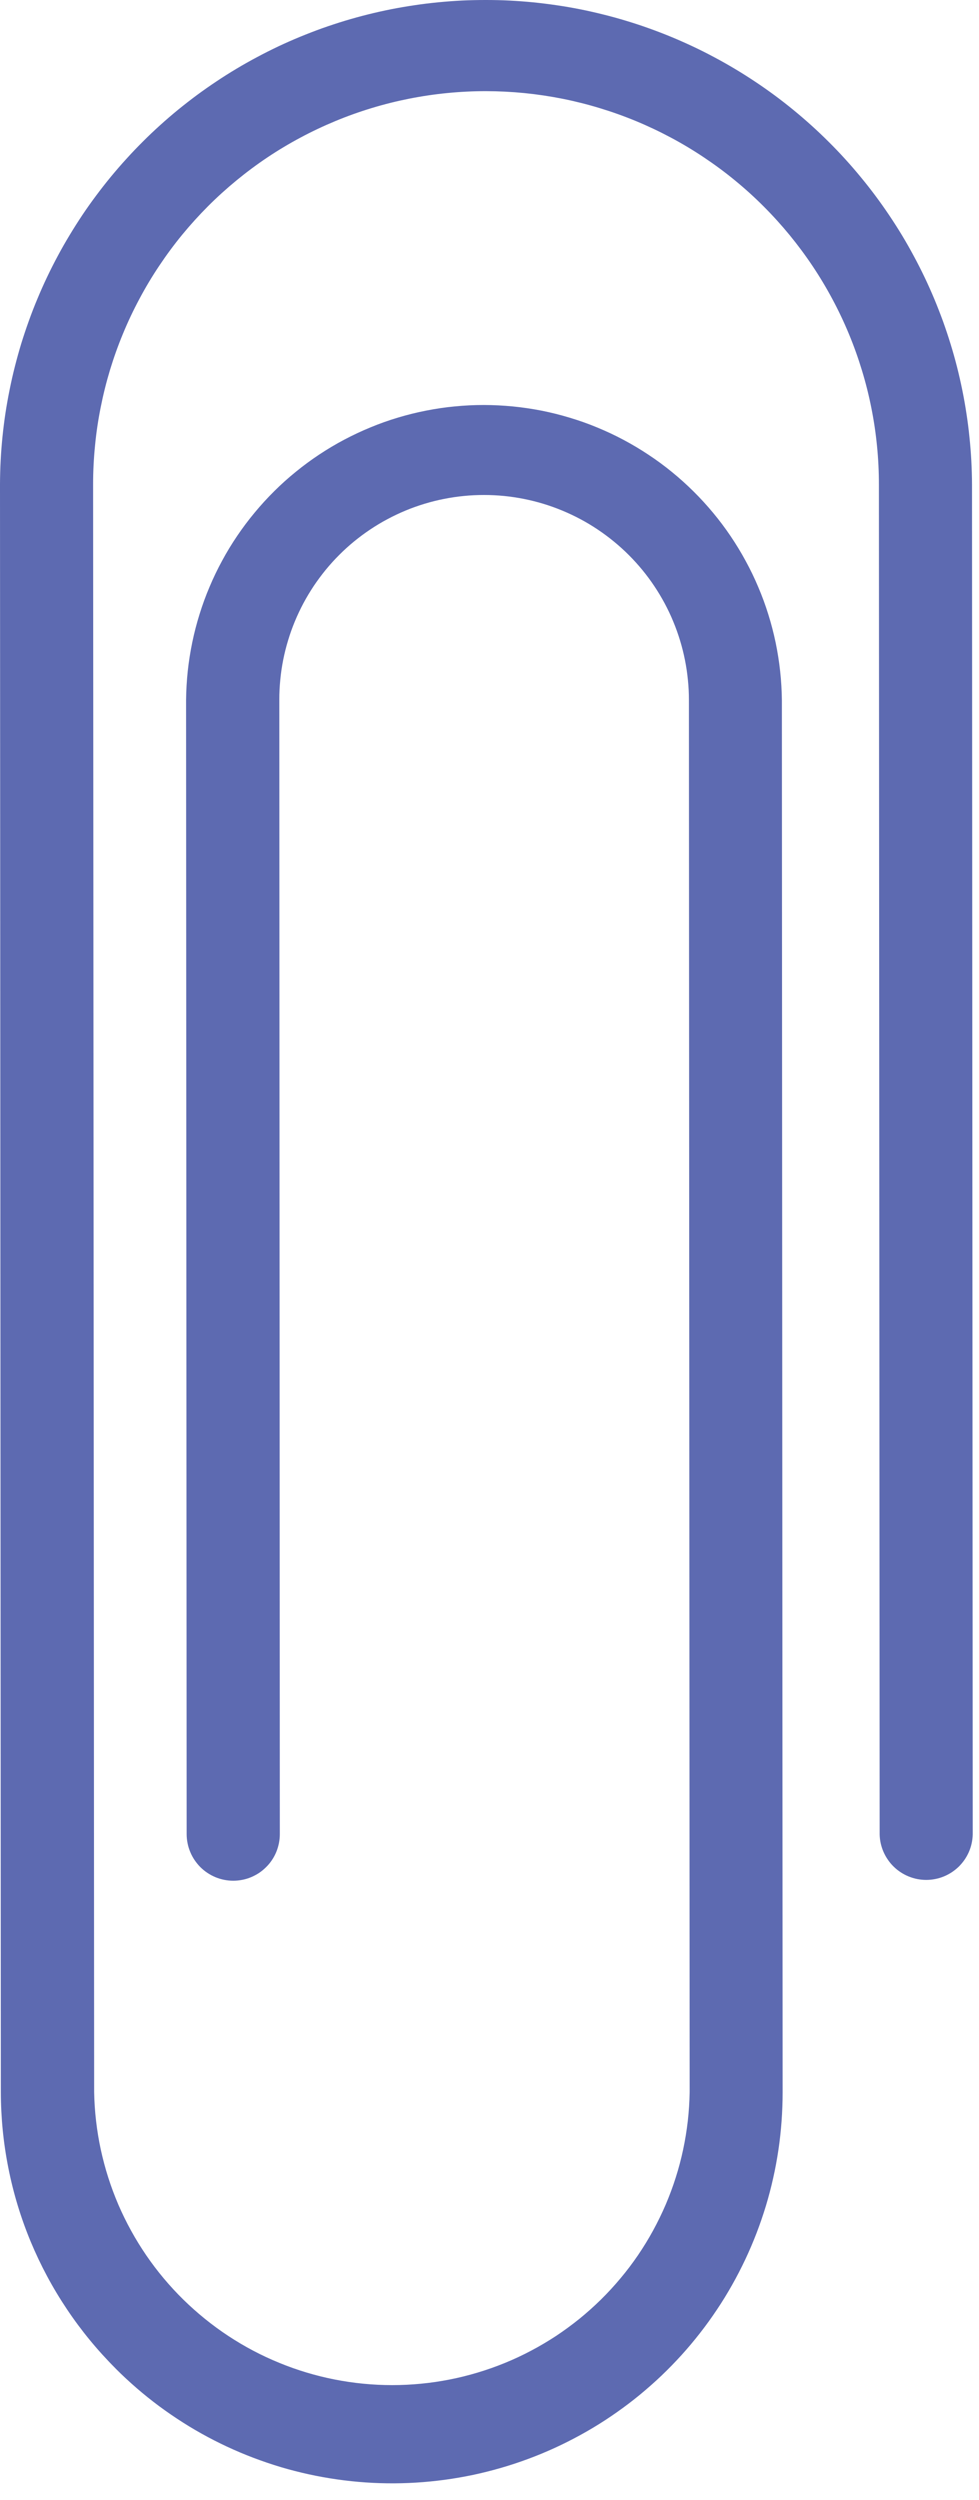 <svg width="29" height="74" viewBox="0 0 29 74" fill="none" xmlns="http://www.w3.org/2000/svg">
<path d="M3.424 70.103C2.886 69.566 2.405 68.981 1.982 68.349C1.559 67.718 1.201 67.05 0.909 66.349C0.617 65.646 0.397 64.922 0.249 64.176C0.1 63.431 0.026 62.678 0.025 61.917L0 14.33C0.001 14.095 0.008 13.86 0.02 13.626C0.032 13.391 0.05 13.157 0.074 12.922C0.098 12.689 0.127 12.456 0.162 12.224C0.198 11.991 0.239 11.76 0.286 11.53C0.332 11.3 0.384 11.07 0.442 10.843C0.5 10.615 0.563 10.389 0.631 10.164C0.701 9.939 0.775 9.717 0.855 9.496C0.934 9.275 1.019 9.056 1.11 8.84C1.2 8.623 1.296 8.408 1.397 8.196C1.498 7.984 1.604 7.774 1.716 7.567C1.826 7.36 1.943 7.157 2.065 6.955C2.186 6.754 2.312 6.556 2.442 6.361C2.573 6.166 2.709 5.974 2.85 5.786C2.99 5.598 3.135 5.413 3.284 5.232C3.434 5.051 3.587 4.873 3.746 4.7C3.903 4.526 4.066 4.356 4.232 4.191C4.398 4.024 4.569 3.863 4.743 3.706C4.917 3.548 5.096 3.395 5.278 3.246C5.46 3.098 5.645 2.954 5.834 2.814C6.023 2.675 6.215 2.54 6.411 2.41C6.606 2.279 6.805 2.154 7.006 2.034C7.208 1.913 7.413 1.798 7.62 1.688C7.827 1.577 8.037 1.472 8.249 1.371C8.462 1.271 8.676 1.177 8.894 1.087C9.111 0.998 9.331 0.913 9.551 0.834C9.773 0.756 9.996 0.682 10.221 0.614C10.446 0.546 10.672 0.484 10.9 0.427C11.128 0.37 11.358 0.319 11.588 0.273C11.818 0.228 12.05 0.188 12.283 0.154C12.514 0.119 12.748 0.091 12.982 0.068C13.215 0.045 13.45 0.028 13.684 0.016C13.919 0.005 14.154 0 14.389 0C14.624 0 14.859 0.005 15.094 0.017C15.328 0.029 15.563 0.046 15.796 0.069C16.031 0.093 16.264 0.122 16.496 0.156C16.728 0.19 16.96 0.23 17.191 0.276C17.422 0.322 17.65 0.374 17.878 0.431C18.107 0.488 18.333 0.55 18.558 0.619C18.783 0.687 19.006 0.76 19.228 0.84C19.449 0.919 19.668 1.003 19.886 1.093C20.103 1.183 20.317 1.278 20.53 1.378C20.743 1.478 20.953 1.584 21.16 1.695C21.368 1.805 21.572 1.921 21.775 2.042C21.976 2.162 22.175 2.288 22.37 2.418C22.566 2.548 22.758 2.683 22.948 2.823C23.137 2.963 23.322 3.107 23.504 3.256C23.686 3.405 23.864 3.558 24.039 3.716C24.213 3.873 24.384 4.035 24.55 4.201C24.717 4.367 24.88 4.536 25.038 4.711C25.197 4.885 25.35 5.063 25.499 5.244C25.649 5.425 25.794 5.61 25.935 5.799C26.075 5.987 26.211 6.179 26.342 6.374C26.473 6.569 26.6 6.767 26.722 6.969C26.843 7.17 26.959 7.374 27.07 7.581C27.182 7.788 27.288 7.997 27.39 8.21C27.491 8.422 27.587 8.637 27.678 8.854C27.768 9.071 27.853 9.289 27.934 9.51C28.013 9.731 28.088 9.954 28.157 10.179C28.227 10.404 28.29 10.63 28.348 10.857C28.406 11.085 28.458 11.315 28.505 11.545C28.552 11.775 28.593 12.006 28.628 12.239C28.664 12.471 28.694 12.704 28.717 12.938C28.742 13.171 28.76 13.406 28.773 13.641C28.785 13.876 28.792 14.111 28.793 14.345L28.814 54.3C28.812 54.389 28.801 54.477 28.782 54.563C28.763 54.651 28.735 54.735 28.7 54.816C28.664 54.898 28.621 54.975 28.57 55.049C28.52 55.121 28.462 55.189 28.399 55.252C28.335 55.313 28.265 55.369 28.191 55.418C28.117 55.466 28.038 55.508 27.956 55.541C27.874 55.575 27.789 55.6 27.701 55.617C27.614 55.634 27.526 55.643 27.437 55.643C27.348 55.643 27.259 55.634 27.171 55.617C27.084 55.6 27 55.574 26.917 55.541C26.834 55.507 26.756 55.466 26.681 55.417C26.606 55.368 26.537 55.313 26.473 55.25C26.409 55.188 26.352 55.121 26.302 55.047C26.251 54.974 26.208 54.897 26.172 54.815C26.136 54.733 26.109 54.649 26.089 54.562C26.07 54.475 26.059 54.387 26.057 54.298L26.035 14.344C26.035 13.962 26.017 13.582 25.979 13.203C25.942 12.823 25.886 12.447 25.811 12.073C25.737 11.699 25.644 11.329 25.533 10.965C25.422 10.6 25.294 10.241 25.148 9.889C25.002 9.537 24.839 9.193 24.659 8.857C24.479 8.52 24.283 8.193 24.071 7.876C23.859 7.559 23.632 7.254 23.39 6.958C23.148 6.664 22.893 6.382 22.623 6.112C22.354 5.842 22.071 5.586 21.776 5.344C21.482 5.102 21.176 4.876 20.859 4.664C20.541 4.451 20.215 4.255 19.879 4.076C19.542 3.896 19.198 3.733 18.846 3.587C18.494 3.441 18.135 3.313 17.77 3.202C17.406 3.091 17.036 2.998 16.662 2.923C16.288 2.849 15.912 2.793 15.533 2.755C15.153 2.718 14.773 2.699 14.392 2.698C14.011 2.698 13.63 2.717 13.251 2.754C12.872 2.791 12.495 2.847 12.121 2.921C11.748 2.995 11.378 3.087 11.013 3.198C10.649 3.308 10.291 3.436 9.939 3.582C9.587 3.728 9.242 3.89 8.906 4.07C8.57 4.249 8.243 4.444 7.926 4.656C7.61 4.867 7.304 5.095 7.01 5.336C6.715 5.578 6.433 5.833 6.164 6.102C5.895 6.372 5.639 6.654 5.397 6.948C5.155 7.243 4.929 7.549 4.718 7.865C4.505 8.182 4.31 8.509 4.131 8.845C3.951 9.181 3.788 9.525 3.643 9.877C3.497 10.229 3.369 10.587 3.258 10.952C3.148 11.317 3.056 11.686 2.982 12.06C2.907 12.434 2.851 12.81 2.815 13.19C2.777 13.569 2.758 13.949 2.758 14.331L2.789 61.923C2.794 62.209 2.813 62.493 2.846 62.778C2.879 63.062 2.925 63.343 2.985 63.622C3.046 63.902 3.119 64.178 3.206 64.45C3.293 64.723 3.393 64.99 3.505 65.253C3.619 65.516 3.744 65.772 3.882 66.022C4.02 66.273 4.17 66.516 4.331 66.752C4.493 66.988 4.665 67.216 4.849 67.435C5.033 67.654 5.226 67.864 5.43 68.064C5.635 68.265 5.848 68.454 6.07 68.634C6.293 68.814 6.523 68.983 6.762 69.14C7.001 69.297 7.246 69.443 7.499 69.576C7.752 69.71 8.011 69.83 8.276 69.938C8.541 70.047 8.809 70.142 9.083 70.224C9.357 70.306 9.634 70.375 9.915 70.43C10.195 70.485 10.478 70.527 10.762 70.554C11.047 70.582 11.332 70.596 11.617 70.596C11.903 70.596 12.189 70.582 12.473 70.554C12.758 70.527 13.04 70.485 13.321 70.43C13.601 70.375 13.878 70.306 14.151 70.224C14.425 70.142 14.694 70.047 14.958 69.939C15.223 69.831 15.481 69.71 15.734 69.576C15.987 69.443 16.232 69.297 16.471 69.141C16.709 68.983 16.939 68.814 17.162 68.635C17.383 68.455 17.596 68.265 17.8 68.065C18.004 67.864 18.197 67.654 18.38 67.435C18.564 67.217 18.735 66.989 18.897 66.753C19.058 66.516 19.207 66.274 19.344 66.023C19.481 65.773 19.606 65.516 19.719 65.254C19.831 64.99 19.931 64.724 20.017 64.451C20.104 64.179 20.177 63.902 20.236 63.623C20.296 63.343 20.341 63.062 20.374 62.778C20.406 62.494 20.424 62.209 20.429 61.924L20.407 20.721C20.407 20.523 20.398 20.324 20.377 20.126C20.358 19.929 20.329 19.732 20.29 19.538C20.251 19.342 20.203 19.15 20.145 18.96C20.087 18.77 20.021 18.583 19.944 18.399C19.869 18.215 19.783 18.036 19.69 17.861C19.595 17.685 19.494 17.515 19.383 17.35C19.273 17.184 19.154 17.025 19.028 16.871C18.902 16.718 18.769 16.571 18.628 16.43C18.488 16.29 18.34 16.156 18.186 16.03C18.033 15.904 17.873 15.786 17.708 15.675C17.543 15.565 17.373 15.462 17.198 15.369C17.022 15.275 16.842 15.19 16.659 15.114C16.476 15.038 16.289 14.971 16.099 14.913C15.908 14.855 15.716 14.807 15.521 14.768C15.326 14.729 15.13 14.7 14.932 14.68C14.734 14.661 14.536 14.651 14.337 14.651C14.139 14.651 13.94 14.66 13.742 14.68C13.545 14.699 13.349 14.728 13.154 14.767C12.958 14.805 12.766 14.854 12.576 14.911C12.386 14.969 12.199 15.035 12.016 15.111C11.832 15.188 11.653 15.272 11.478 15.366C11.302 15.459 11.132 15.562 10.967 15.672C10.802 15.782 10.643 15.9 10.489 16.026C10.335 16.152 10.188 16.285 10.048 16.426C9.907 16.566 9.775 16.713 9.648 16.867C9.523 17.02 9.405 17.18 9.294 17.344C9.184 17.51 9.082 17.68 8.988 17.855C8.895 18.03 8.81 18.21 8.734 18.393C8.658 18.577 8.591 18.763 8.534 18.954C8.476 19.143 8.428 19.336 8.389 19.531C8.351 19.726 8.321 19.922 8.303 20.12C8.283 20.318 8.273 20.516 8.274 20.715L8.289 54.289C8.289 54.379 8.28 54.469 8.262 54.558C8.244 54.647 8.218 54.733 8.184 54.816C8.149 54.9 8.107 54.979 8.056 55.055C8.006 55.13 7.949 55.199 7.884 55.263C7.82 55.327 7.751 55.384 7.676 55.435C7.6 55.485 7.52 55.527 7.437 55.562C7.353 55.597 7.268 55.623 7.179 55.64C7.09 55.658 7 55.667 6.909 55.667C6.819 55.667 6.729 55.658 6.64 55.64C6.552 55.623 6.465 55.596 6.382 55.562C6.298 55.527 6.219 55.484 6.143 55.434C6.068 55.384 5.998 55.327 5.934 55.263C5.87 55.199 5.813 55.128 5.762 55.053C5.712 54.978 5.669 54.899 5.635 54.815C5.6 54.731 5.573 54.645 5.556 54.556C5.538 54.467 5.529 54.377 5.529 54.287L5.512 20.719C5.515 20.432 5.532 20.146 5.562 19.86C5.593 19.575 5.638 19.292 5.696 19.01C5.754 18.729 5.826 18.452 5.912 18.177C5.997 17.903 6.095 17.634 6.208 17.369C6.319 17.105 6.443 16.847 6.581 16.594C6.717 16.342 6.866 16.097 7.027 15.86C7.188 15.622 7.36 15.393 7.544 15.172C7.727 14.951 7.92 14.74 8.125 14.537C8.328 14.335 8.541 14.144 8.765 13.963C8.987 13.782 9.218 13.612 9.458 13.453C9.697 13.295 9.943 13.148 10.197 13.014C10.451 12.88 10.71 12.758 10.976 12.649C11.241 12.539 11.511 12.443 11.786 12.361C12.062 12.278 12.339 12.209 12.621 12.154C12.903 12.098 13.187 12.056 13.473 12.029C13.758 12.001 14.045 11.987 14.332 11.987C14.619 11.988 14.906 12.002 15.192 12.03C15.477 12.058 15.761 12.1 16.043 12.155C16.325 12.211 16.604 12.281 16.878 12.364C17.153 12.446 17.424 12.542 17.689 12.652C17.955 12.762 18.215 12.883 18.468 13.018C18.722 13.153 18.969 13.3 19.208 13.459C19.448 13.617 19.679 13.787 19.902 13.969C20.125 14.15 20.338 14.342 20.542 14.544C20.747 14.746 20.94 14.958 21.124 15.179C21.308 15.4 21.48 15.629 21.641 15.867C21.802 16.106 21.952 16.351 22.088 16.603C22.226 16.855 22.351 17.114 22.462 17.378C22.575 17.642 22.674 17.913 22.759 18.186C22.845 18.46 22.917 18.738 22.976 19.019C23.034 19.3 23.079 19.584 23.11 19.869C23.141 20.155 23.158 20.441 23.161 20.729L23.183 61.932C23.183 62.216 23.172 62.5 23.152 62.783C23.131 63.066 23.101 63.349 23.059 63.63C23.017 63.911 22.966 64.19 22.903 64.468C22.842 64.745 22.769 65.02 22.687 65.292C22.604 65.564 22.512 65.833 22.41 66.098C22.308 66.363 22.196 66.624 22.075 66.881C21.953 67.138 21.823 67.391 21.683 67.637C21.543 67.885 21.395 68.127 21.236 68.363C21.078 68.6 20.912 68.83 20.737 69.054C20.562 69.278 20.38 69.495 20.189 69.706C19.998 69.916 19.8 70.119 19.595 70.315C19.389 70.511 19.175 70.699 18.956 70.88C18.737 71.06 18.51 71.232 18.278 71.395C18.046 71.559 17.808 71.714 17.564 71.86C17.32 72.006 17.071 72.142 16.817 72.27C16.564 72.398 16.305 72.516 16.042 72.625C15.78 72.733 15.514 72.832 15.244 72.921C14.974 73.01 14.701 73.089 14.425 73.158C14.149 73.228 13.872 73.286 13.591 73.334C13.311 73.383 13.03 73.42 12.747 73.448C12.464 73.476 12.18 73.493 11.896 73.5C11.612 73.507 11.328 73.503 11.044 73.489C10.761 73.475 10.477 73.45 10.195 73.415C9.913 73.38 9.632 73.334 9.353 73.279C9.075 73.224 8.798 73.157 8.524 73.082C8.25 73.006 7.979 72.919 7.712 72.823C7.444 72.727 7.18 72.622 6.92 72.506C6.66 72.391 6.405 72.266 6.154 72.132C5.903 71.997 5.657 71.855 5.418 71.702C5.177 71.549 4.943 71.388 4.714 71.219C4.487 71.05 4.264 70.872 4.049 70.686C3.834 70.5 3.626 70.307 3.424 70.105V70.103Z" fill="#5D6AB1"/>
</svg>
